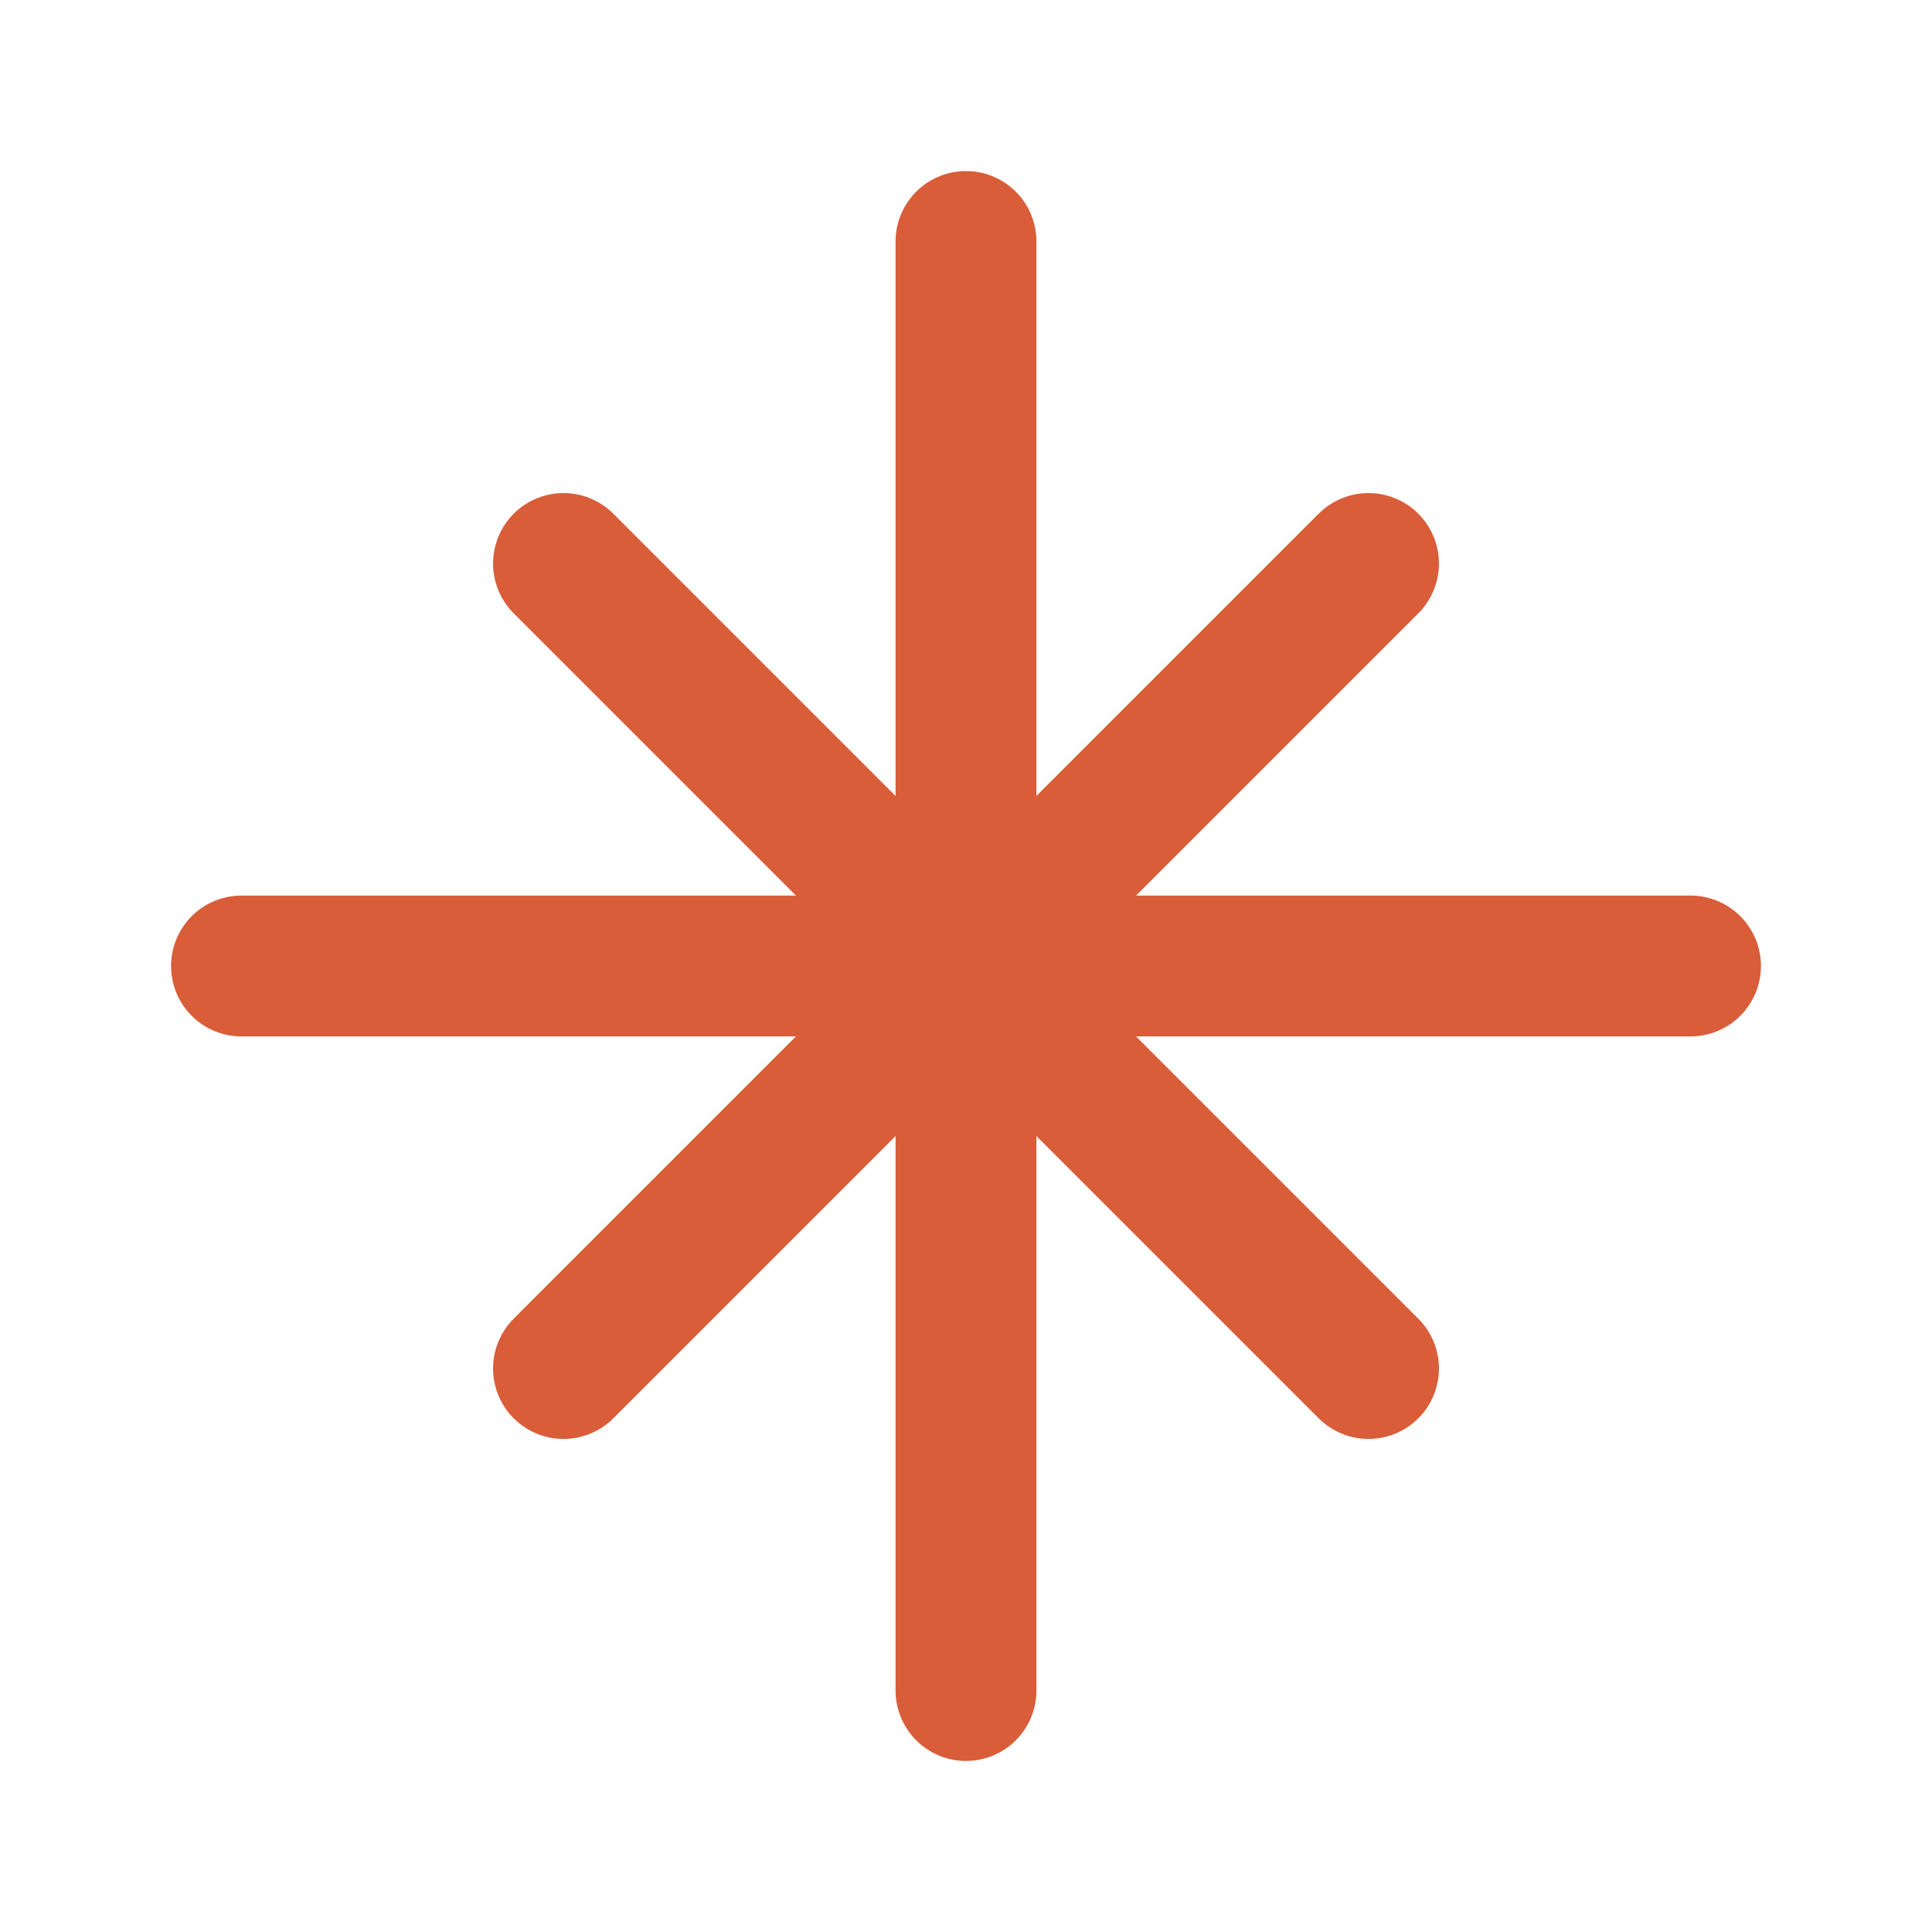 <svg xmlns="http://www.w3.org/2000/svg" width="24" height="24" viewBox="0 0 24 24" fill="none" stroke=" #D95D39" stroke-width="1.75" stroke-linecap="round" stroke-linejoin="round" class="lucide lucide-star-north"><path d="M3 12h18"/><path d="M12 3v18"/><path d="M17 7 7 17"/><path d="m7 7 10 10"/></svg>
